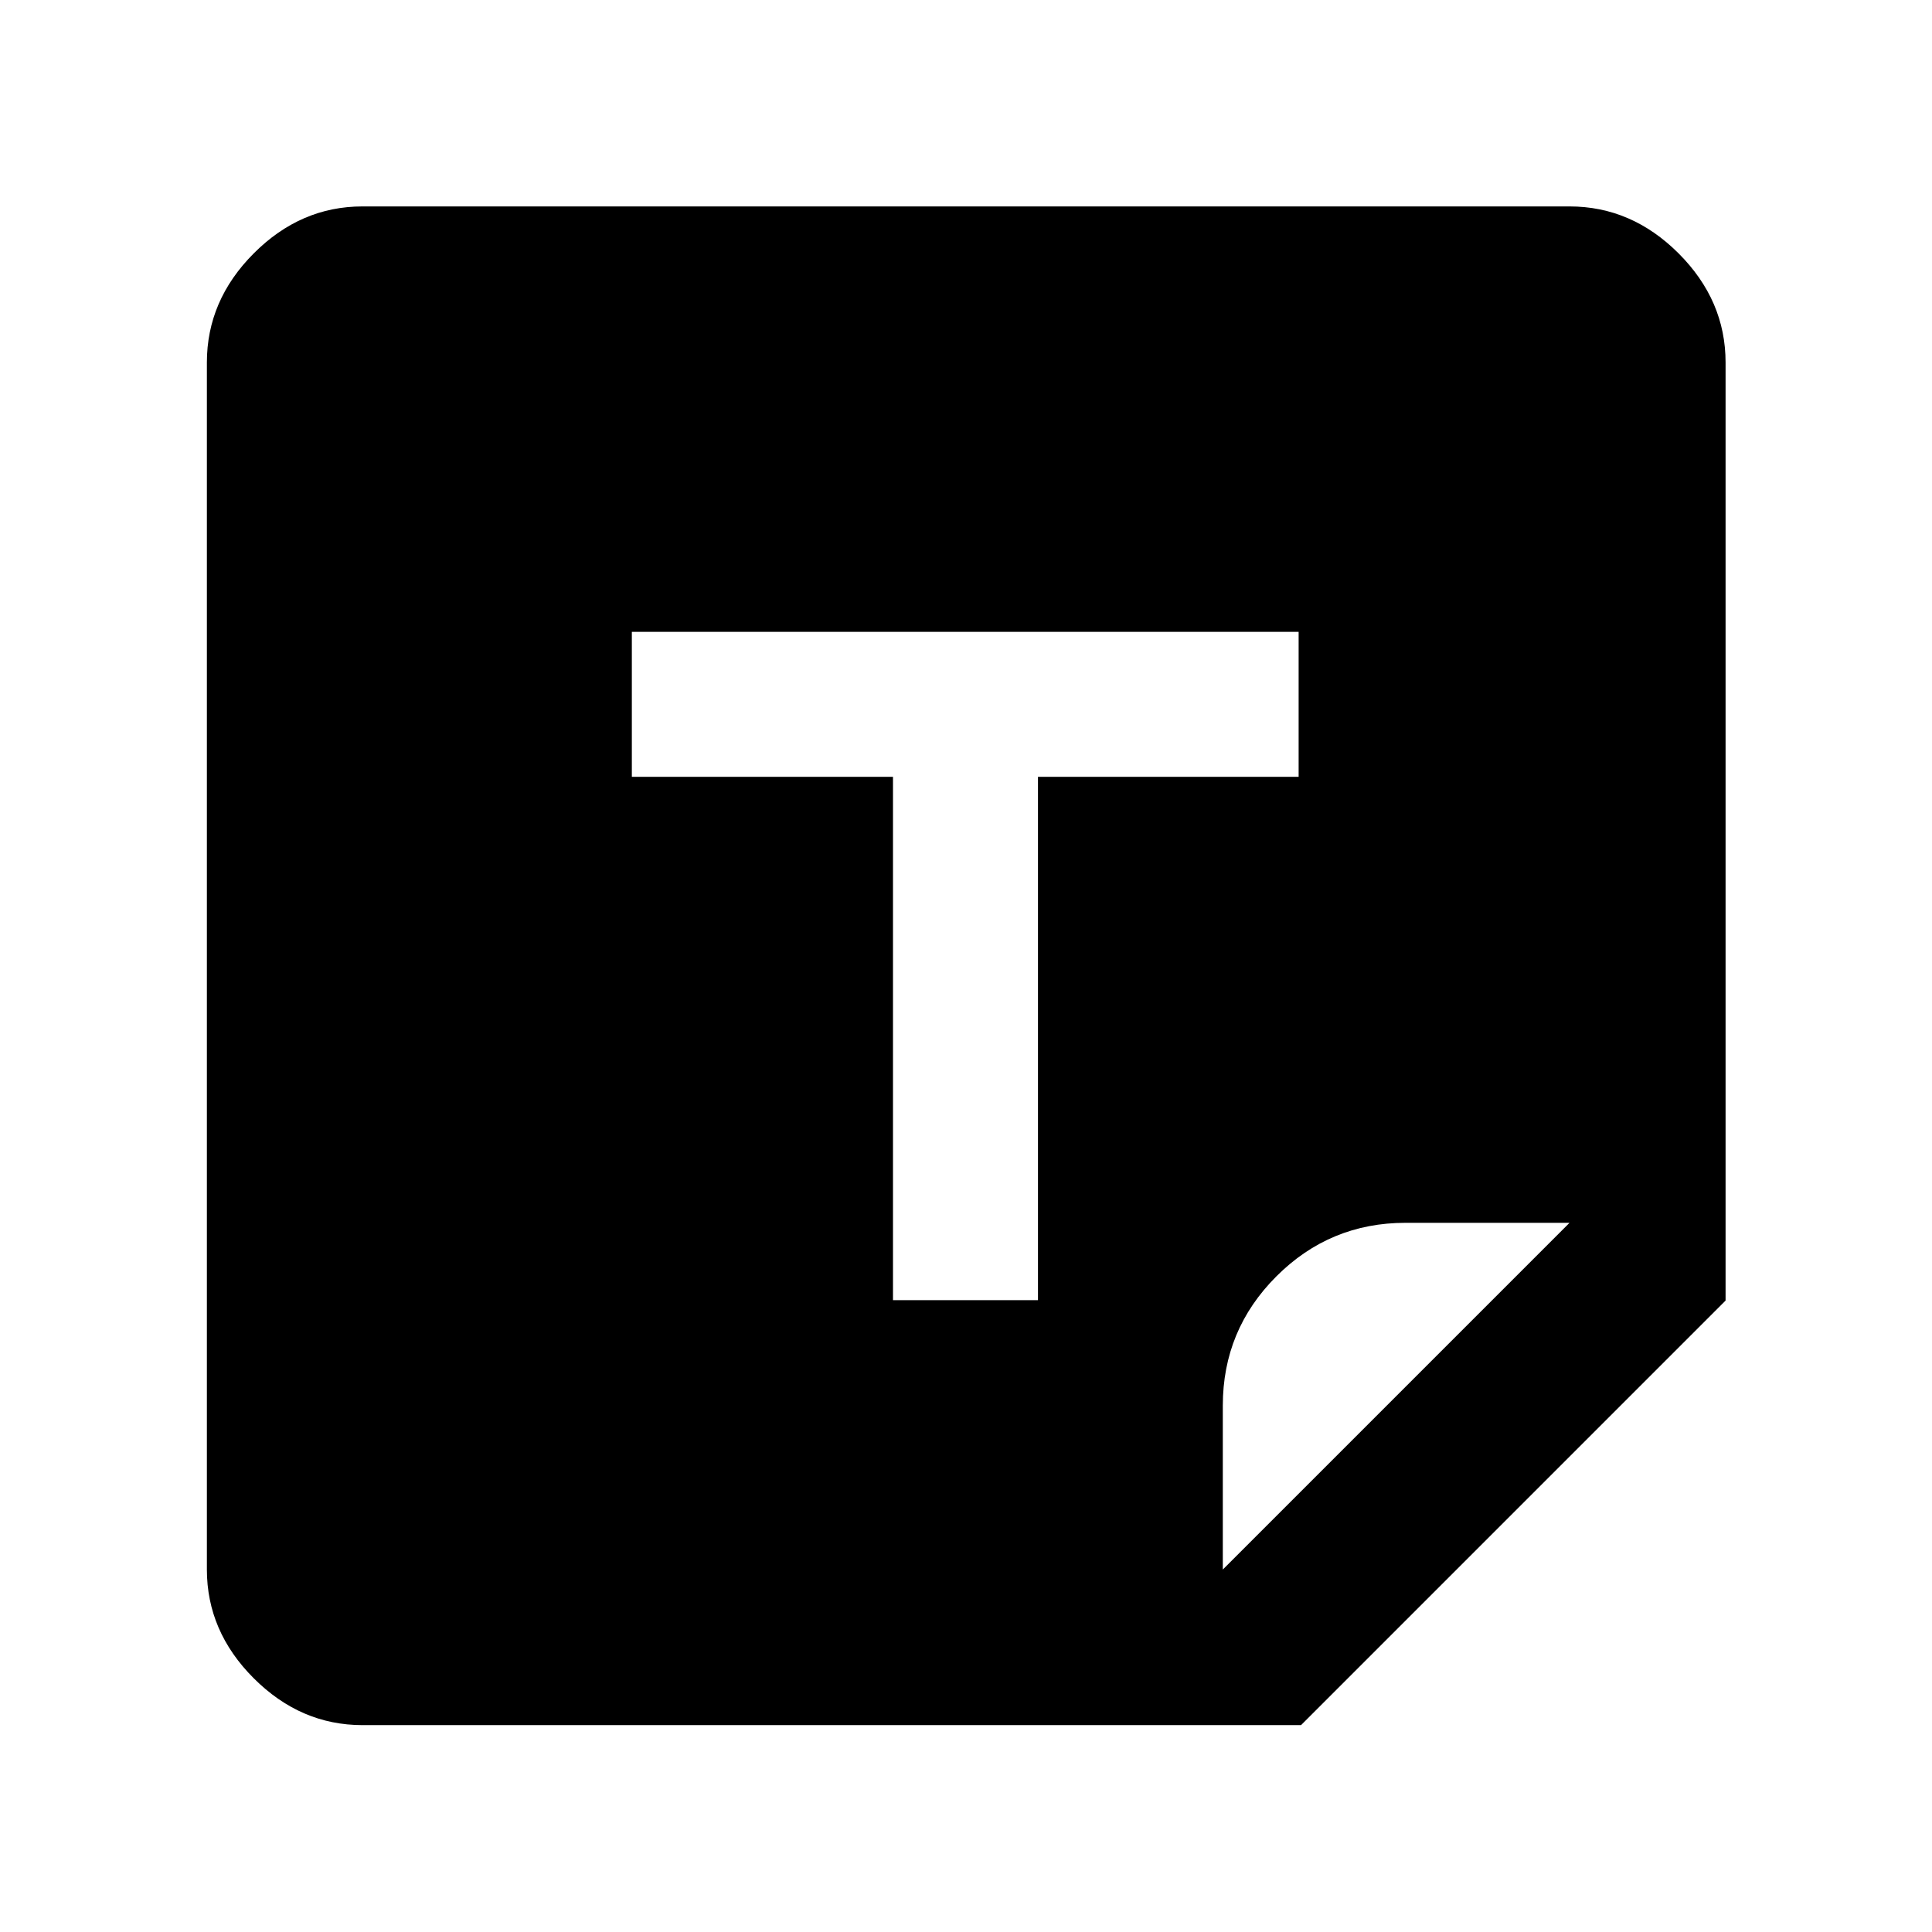 <svg xmlns="http://www.w3.org/2000/svg" height="48" viewBox="0 -960 960 960" width="48"><path d="M180.11-102.8q-30.75 0-54.03-23.28t-23.28-54.03v-599.78q0-30.85 23.28-54.2 23.28-23.34 54.03-23.34h599.78q30.85 0 54.2 23.34 23.34 23.35 23.34 54.2v466.13L646.48-102.8H180.11Zm263.61-211.16h72.04V-574h129.52v-72.04H313.96V-574h129.76v260.04Zm163.89 133.85 172.28-172.28H698.4q-37.57 0-64.18 26.61-26.61 26.61-26.61 64.18v81.49Z"/></svg>
